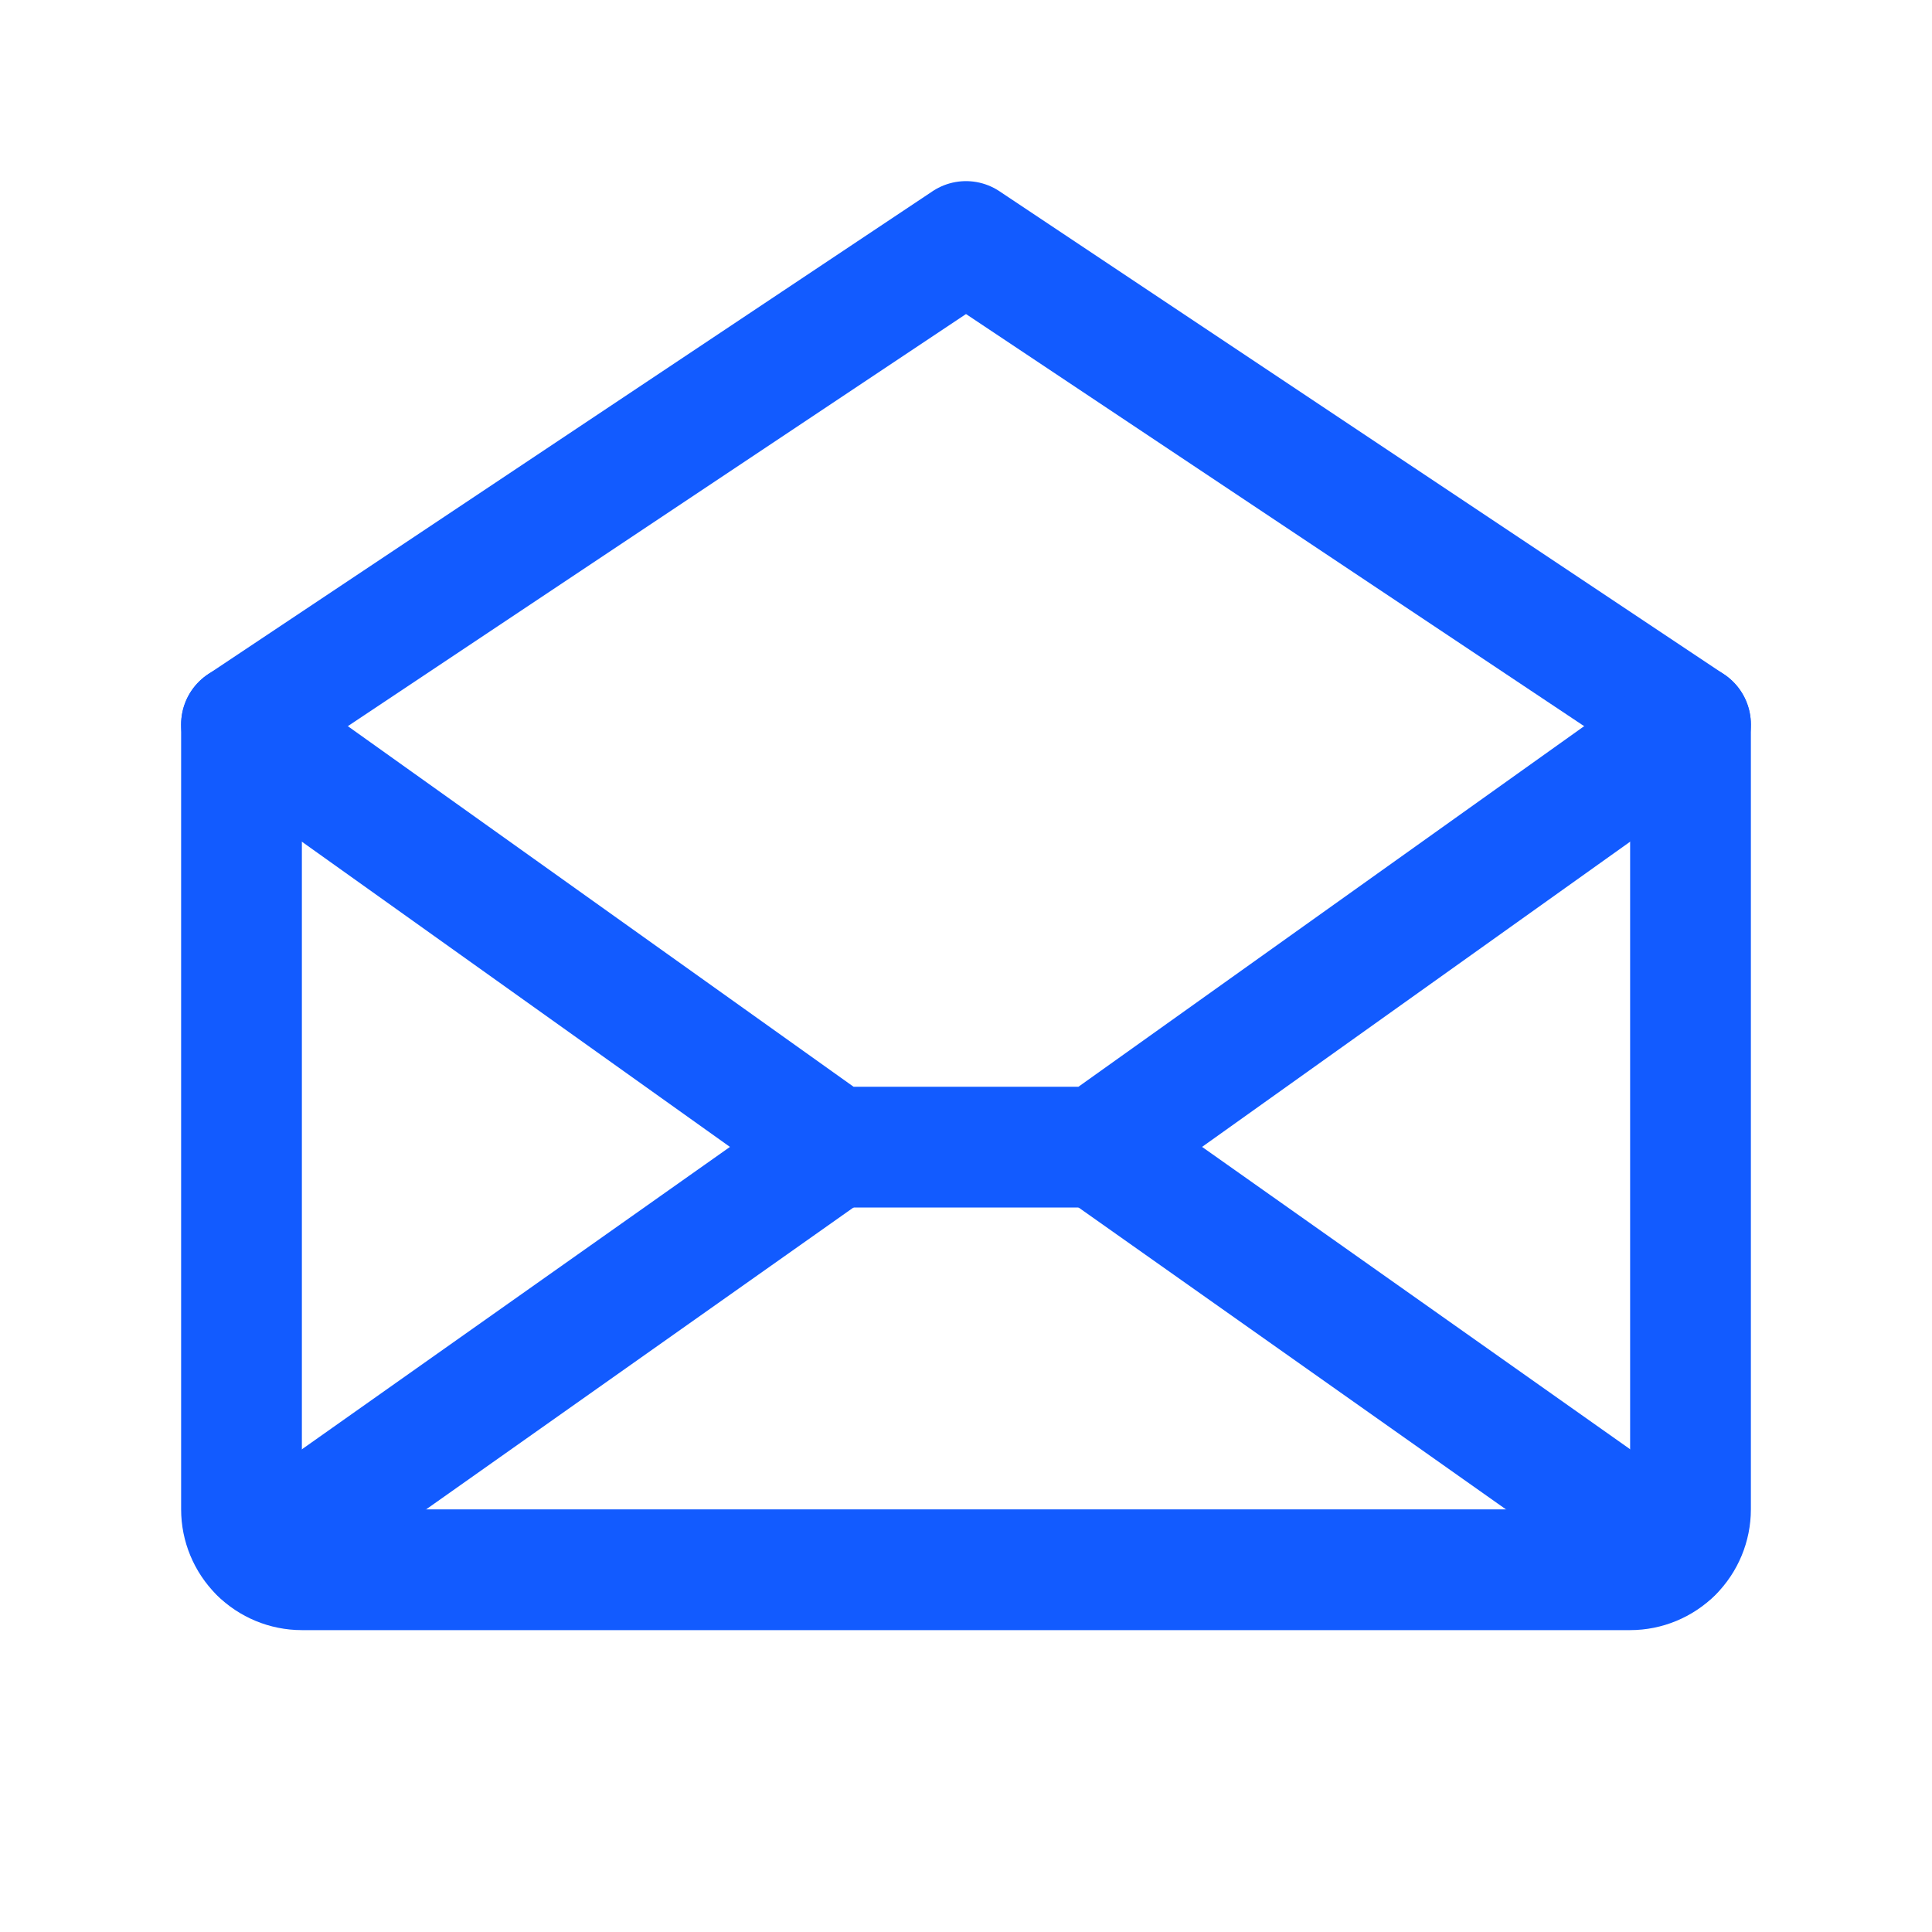 <svg width="36" height="36" viewBox="0 0 36 36" fill="none" xmlns="http://www.w3.org/2000/svg">
<path d="M4.5 13.5V28.125C4.5 28.423 4.619 28.709 4.83 28.921C5.04 29.131 5.327 29.25 5.625 29.25H30.375C30.673 29.25 30.959 29.131 31.171 28.921C31.381 28.709 31.5 28.423 31.5 28.125V13.5L18 4.5L4.5 13.5Z" stroke="#125BFF" stroke-width="2.25" stroke-linecap="round" stroke-linejoin="round"/>
<path d="M15.546 21.375L4.848 28.932" stroke="#125BFF" stroke-width="2.25" stroke-linecap="round" stroke-linejoin="round"/>
<path d="M31.154 28.932L20.455 21.375" stroke="#125BFF" stroke-width="2.25" stroke-linecap="round" stroke-linejoin="round"/>
<path d="M31.5 13.5L20.455 21.375H15.545L4.5 13.5" stroke="#125BFF" stroke-width="2.25" stroke-linecap="round" stroke-linejoin="round"/>
</svg>
